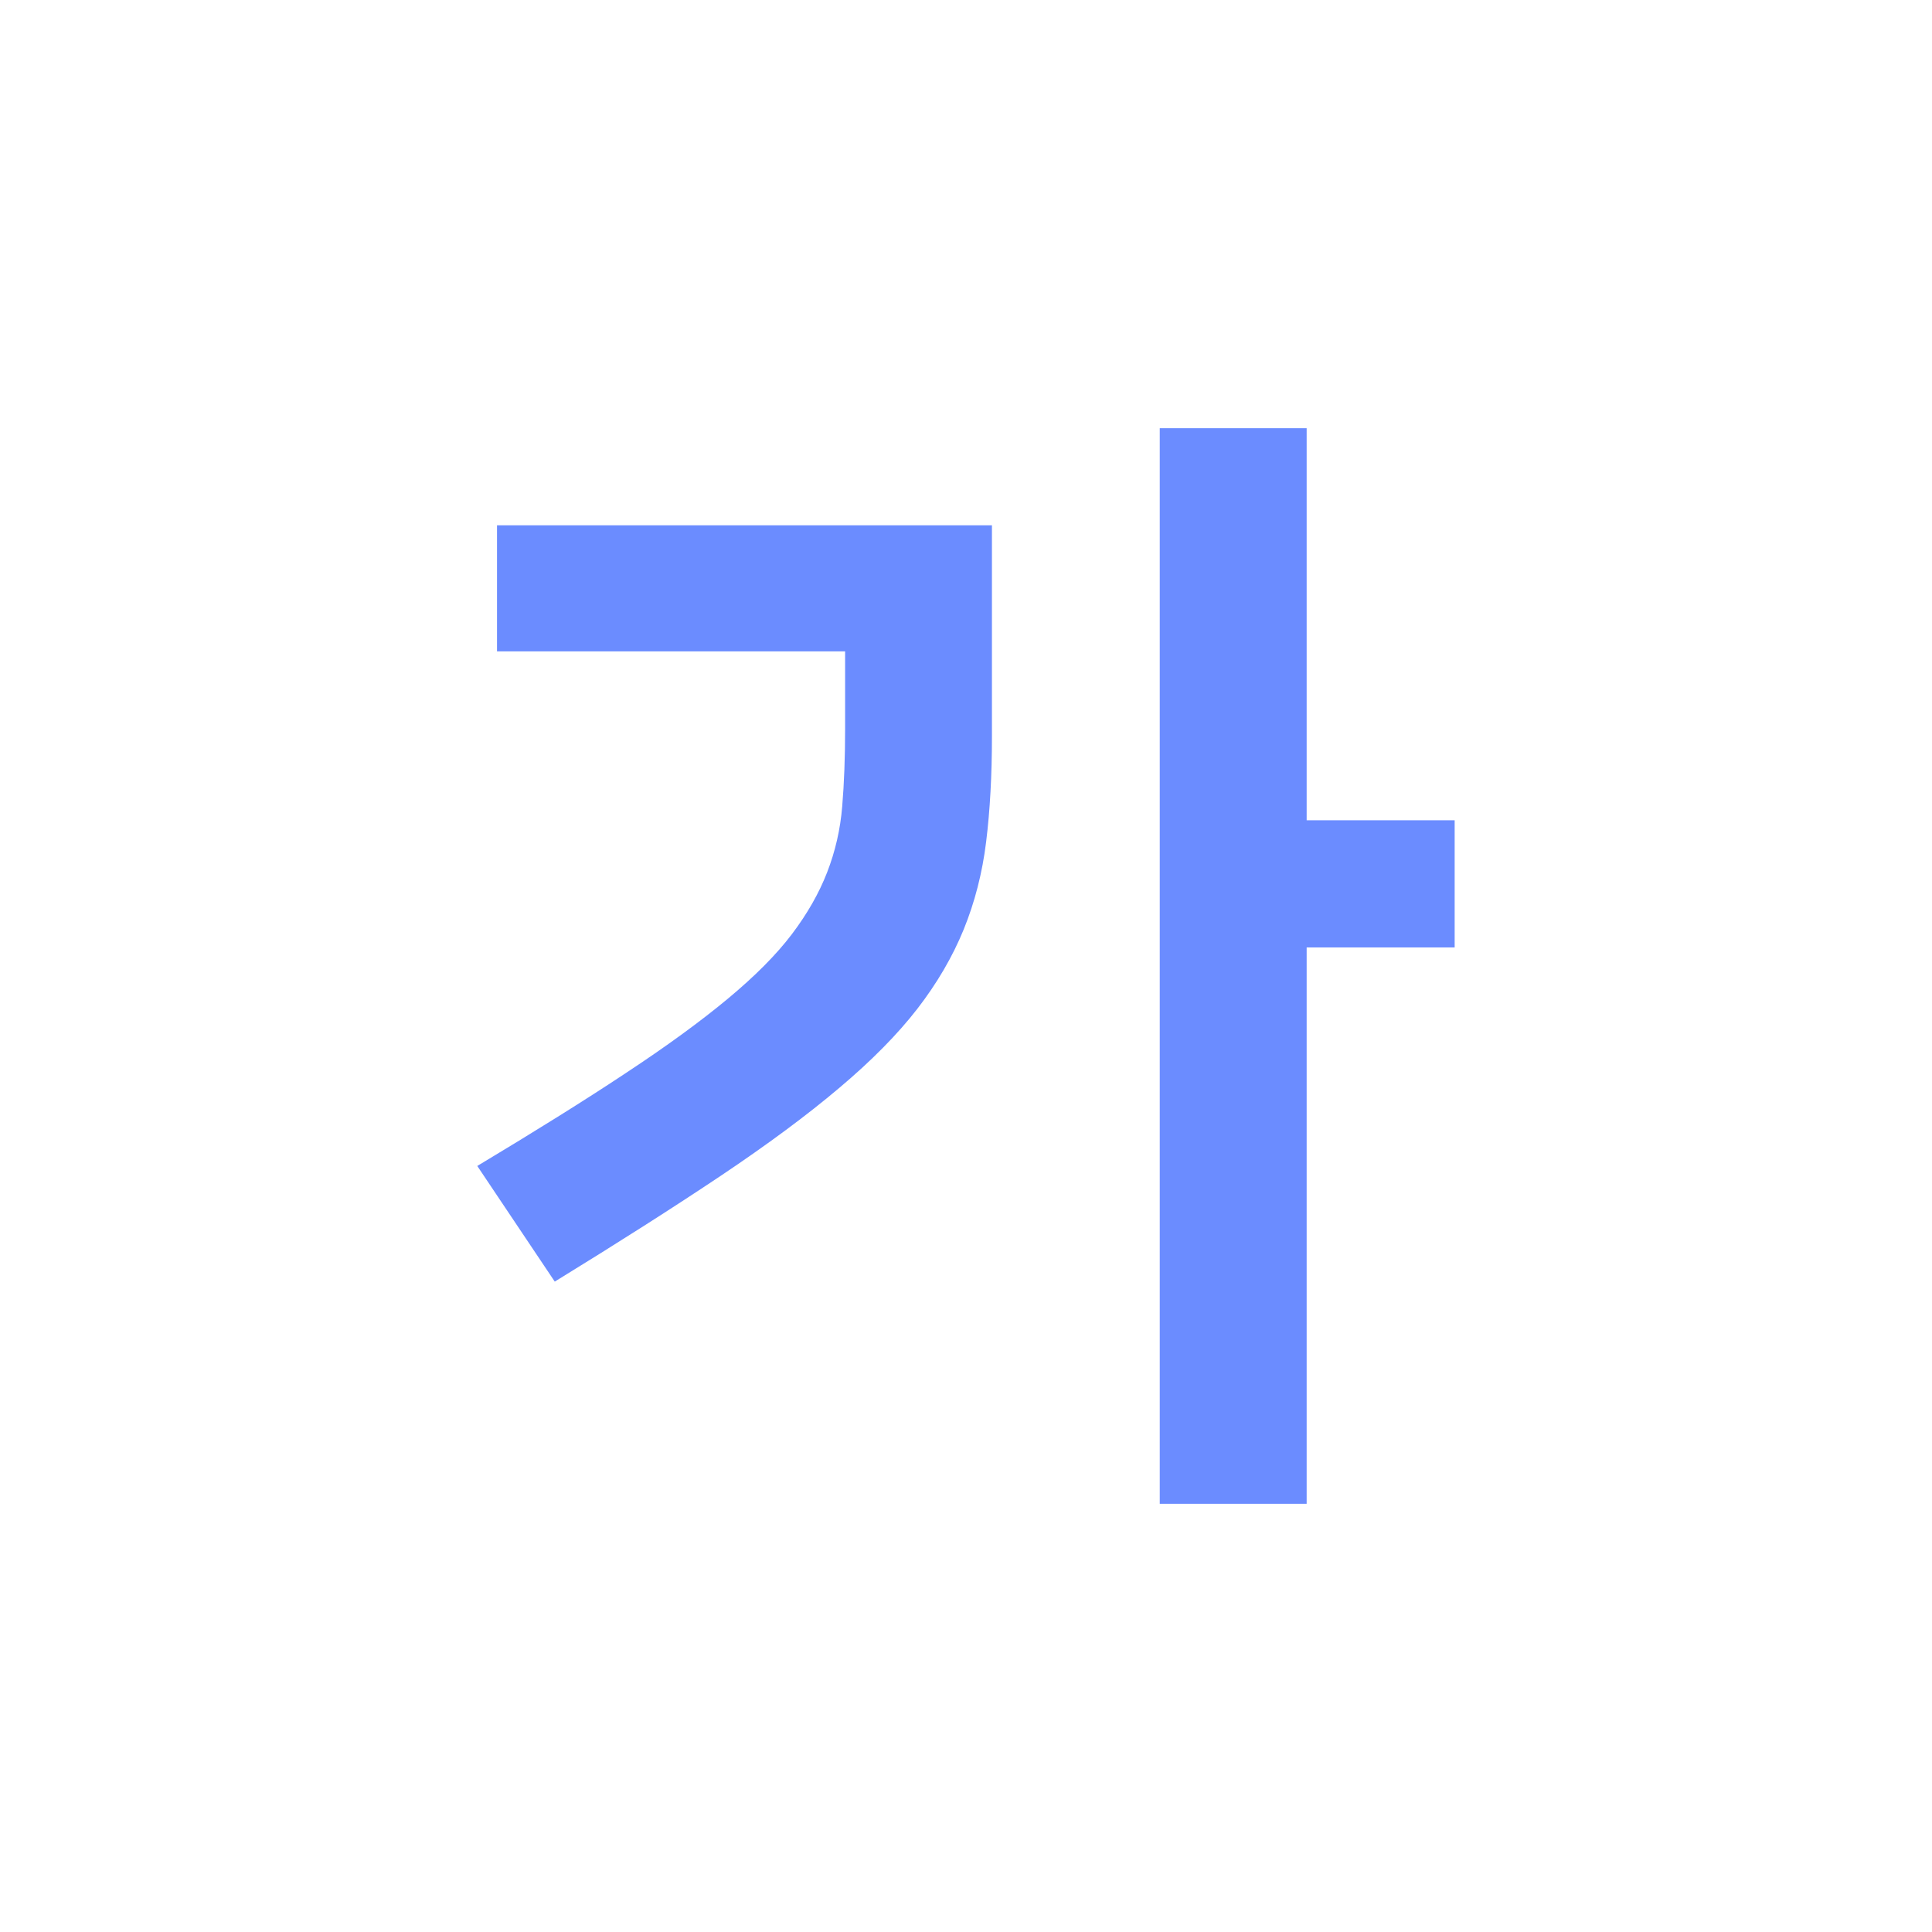 <?xml version="1.0" encoding="utf-8"?>
<!-- Generator: Adobe Illustrator 16.0.0, SVG Export Plug-In . SVG Version: 6.00 Build 0)  -->
<!DOCTYPE svg PUBLIC "-//W3C//DTD SVG 1.1//EN" "http://www.w3.org/Graphics/SVG/1.1/DTD/svg11.dtd">
<svg version="1.1" id="Layer_1" xmlns="http://www.w3.org/2000/svg" xmlns:xlink="http://www.w3.org/1999/xlink" x="0px" y="0px"
	 width="28px" height="28px" viewBox="0 0 28 28" enable-background="new 0 0 28 28" xml:space="preserve">
<g display="none">
	<path display="inline" fill="#6b8cff" d="M21.908,14.257c0-2.135-0.682-4.125-2.229-5.6l-1.692,1.723
		c1.07,1.021,1.563,2.398,1.563,3.877c0,2.616-2.602,4.798-4.75,5.264v-1.848l-4.911,3.07l4.911,3.07V21.96
		C18.871,21.571,21.908,18.266,21.908,14.257z"/>
	<path display="inline" fill="#6b8cff" d="M8.452,13.743c0-2.616,2.592-4.797,4.736-5.264v1.848l4.912-3.07l-4.912-3.07v1.855
		C9.12,6.431,6.092,9.736,6.092,13.743c0,2.137,0.692,4.125,2.238,5.602l1.689-1.723C8.949,16.601,8.452,15.222,8.452,13.743z"/>
</g>
<g display="none">
	<path display="inline" fill="#FFFFFF" d="M21.908,14.257c0-2.135-0.682-4.125-2.229-5.6l-1.692,1.723
		c1.07,1.021,1.563,2.398,1.563,3.877c0,2.616-2.602,4.798-4.75,5.264v-1.848l-4.911,3.07l4.911,3.07V21.96
		C18.871,21.571,21.908,18.266,21.908,14.257z"/>
	<path display="inline" fill="#FFFFFF" d="M8.452,13.743c0-2.616,2.592-4.797,4.736-5.264v1.848l4.912-3.07l-4.912-3.07v1.855
		C9.12,6.431,6.092,9.736,6.092,13.743c0,2.137,0.692,4.125,2.238,5.602l1.689-1.723C8.949,16.601,8.452,15.222,8.452,13.743z"/>
</g>
<path display="none" fill="#6b8cff" d="M20.546,12.546c-0.66-3.297-4.048-4.975-4.989-5.424c-0.662-0.313-0.917-0.653-1.013-0.83
	V5.724h-1.631v10.905c-0.279-0.078-0.577-0.132-0.915-0.132c-0.479,0-0.947,0.068-1.413,0.211c-0.462,0.143-0.895,0.346-1.296,0.605
	c-0.404,0.262-0.762,0.564-1.067,0.908s-0.532,0.717-0.682,1.121c-0.149,0.402-0.202,0.779-0.156,1.131
	c0.044,0.35,0.174,0.66,0.391,0.93c0.217,0.268,0.502,0.482,0.852,0.639c0.353,0.156,0.767,0.234,1.245,0.234
	c0.46,0,0.927-0.068,1.399-0.211c0.47-0.143,0.908-0.344,1.311-0.605c0.404-0.264,0.761-0.568,1.073-0.92s0.547-0.729,0.696-1.131
	c0.082-0.221,0.127-0.432,0.148-0.637h0.045V9.645c0.514,0.132,1.635,0.49,2.453,1.251c1.009,0.941,1.948,2.777,1.837,4.443
	c-0.125,1.838-1.144,2.855-1.144,2.855l0.229,0.104C20.471,15.96,20.844,14.036,20.546,12.546z"/>
<g id="Layer_2" display="none">
	<g display="inline">
		<g>
			<g>
				<g>
					<g>
						<rect x="978.913" y="58.057" fill="#FFFFFF" width="1.631" height="13.049"/>
					</g>
					<g>
						<path fill="#FFFFFF" d="M973.384,72.807c0.044,0.35,0.174,0.66,0.391,0.93c0.217,0.268,0.502,0.482,0.852,0.639
							c0.353,0.156,0.767,0.234,1.245,0.234c0.46,0,0.927-0.068,1.399-0.211c0.47-0.143,0.908-0.344,1.311-0.605
							c0.404-0.264,0.761-0.568,1.073-0.92s0.547-0.729,0.696-1.131c0.149-0.404,0.198-0.779,0.146-1.133
							c-0.053-0.35-0.182-0.656-0.392-0.918c-0.21-0.26-0.495-0.471-0.85-0.627c-0.36-0.156-0.779-0.234-1.257-0.234
							c-0.479,0-0.947,0.068-1.413,0.211c-0.462,0.143-0.895,0.346-1.296,0.605c-0.404,0.262-0.762,0.564-1.067,0.908
							s-0.532,0.717-0.682,1.121C973.391,72.078,973.338,72.455,973.384,72.807"/>
					</g>
				</g>
				<path fill="#FFFFFF" d="M980.488,58.5c0,0,0.125,0.51,1.068,0.955c0.941,0.449,4.329,2.127,4.989,5.424
					c0.298,1.49-0.075,3.414-2.628,5.752l-0.229-0.104c0,0,1.019-1.018,1.144-2.855c0.111-1.666-0.828-3.502-1.837-4.443
					c-1.093-1.018-2.73-1.314-2.73-1.314L980.488,58.5z"/>
			</g>
		</g>
	</g>
</g>
<g id="Layer_3">
	<g>
		<polygon fill="#6b8cff" points="18.937,11.888 18.937,6.206 16.808,6.206 16.808,21.794 18.937,21.794 18.937,13.731 
			21.082,13.731 21.082,11.888 		"/>
		<path fill="#6b8cff" d="M7.203,9.44h5.045v1.123c0,0.414-0.014,0.788-0.042,1.123c-0.027,0.335-0.101,0.653-0.218,0.955
			s-0.288,0.602-0.511,0.897c-0.224,0.296-0.534,0.608-0.931,0.938s-0.891,0.69-1.483,1.08c-0.592,0.393-1.308,0.839-2.146,1.342
			l1.123,1.676c0.928-0.57,1.729-1.081,2.405-1.533c0.676-0.453,1.249-0.877,1.718-1.274c0.47-0.396,0.847-0.779,1.132-1.147
			c0.285-0.369,0.509-0.752,0.671-1.148c0.161-0.396,0.271-0.821,0.326-1.273c0.056-0.453,0.084-0.964,0.084-1.534V7.613H7.203V9.44
			z"/>
	</g>
</g>
</svg>
